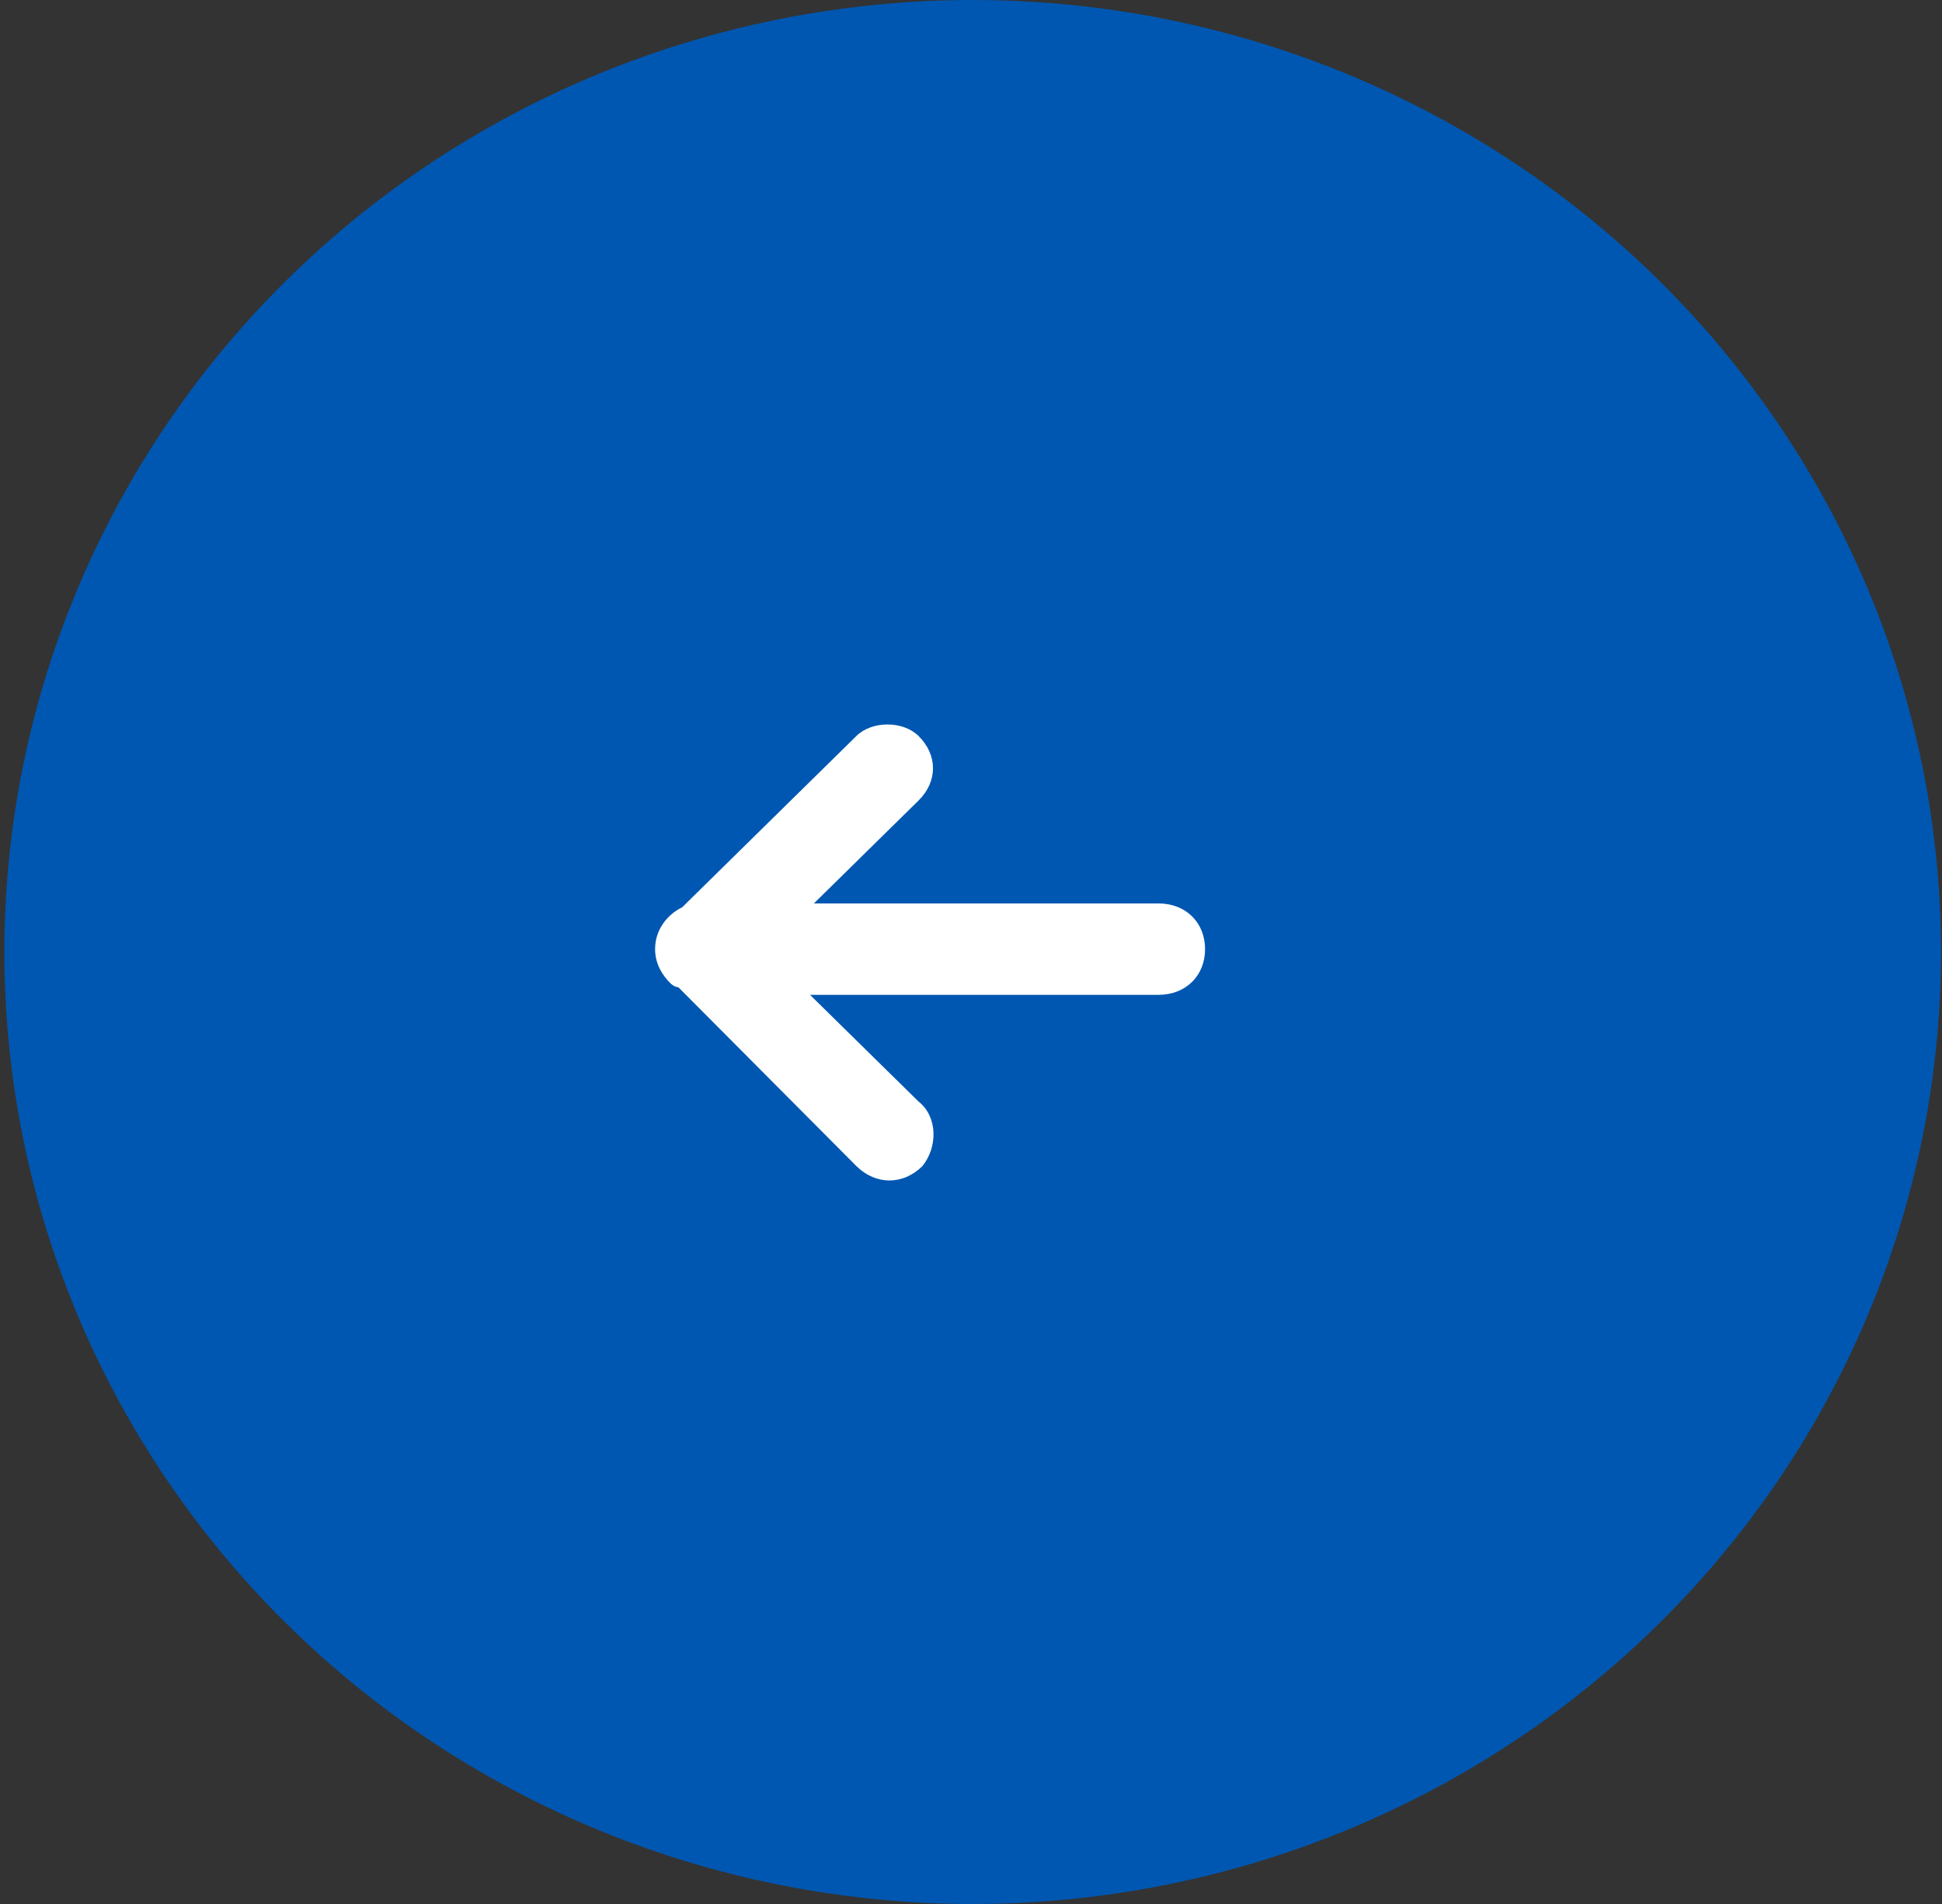 <svg width="51" height="50" viewBox="0 0 51 50" fill="none" xmlns="http://www.w3.org/2000/svg">
<rect x="0" y="0" width="51" height="50" fill="#333333" stroke="none"/>
<ellipse cx="25.544" cy="25" rx="25.429" ry="25" transform="rotate(-180 25.544 25)" fill="#0057B1"/>
<path d="M17.204 24.925C17.204 25.325 17.407 25.625 17.61 25.825C17.61 25.825 17.712 25.925 17.814 25.925L22.493 30.625C23.002 31.125 23.713 31.125 24.222 30.625C24.629 30.125 24.629 29.325 24.12 28.925L21.272 26.125L30.427 26.125C31.139 26.125 31.647 25.625 31.647 24.925C31.647 24.225 31.139 23.725 30.427 23.725L21.374 23.725L24.12 21.025C24.629 20.525 24.629 19.825 24.12 19.325C23.713 18.925 22.9 18.925 22.493 19.325L17.916 23.825C17.509 24.025 17.204 24.425 17.204 24.925Z" fill="white"/>
</svg>
